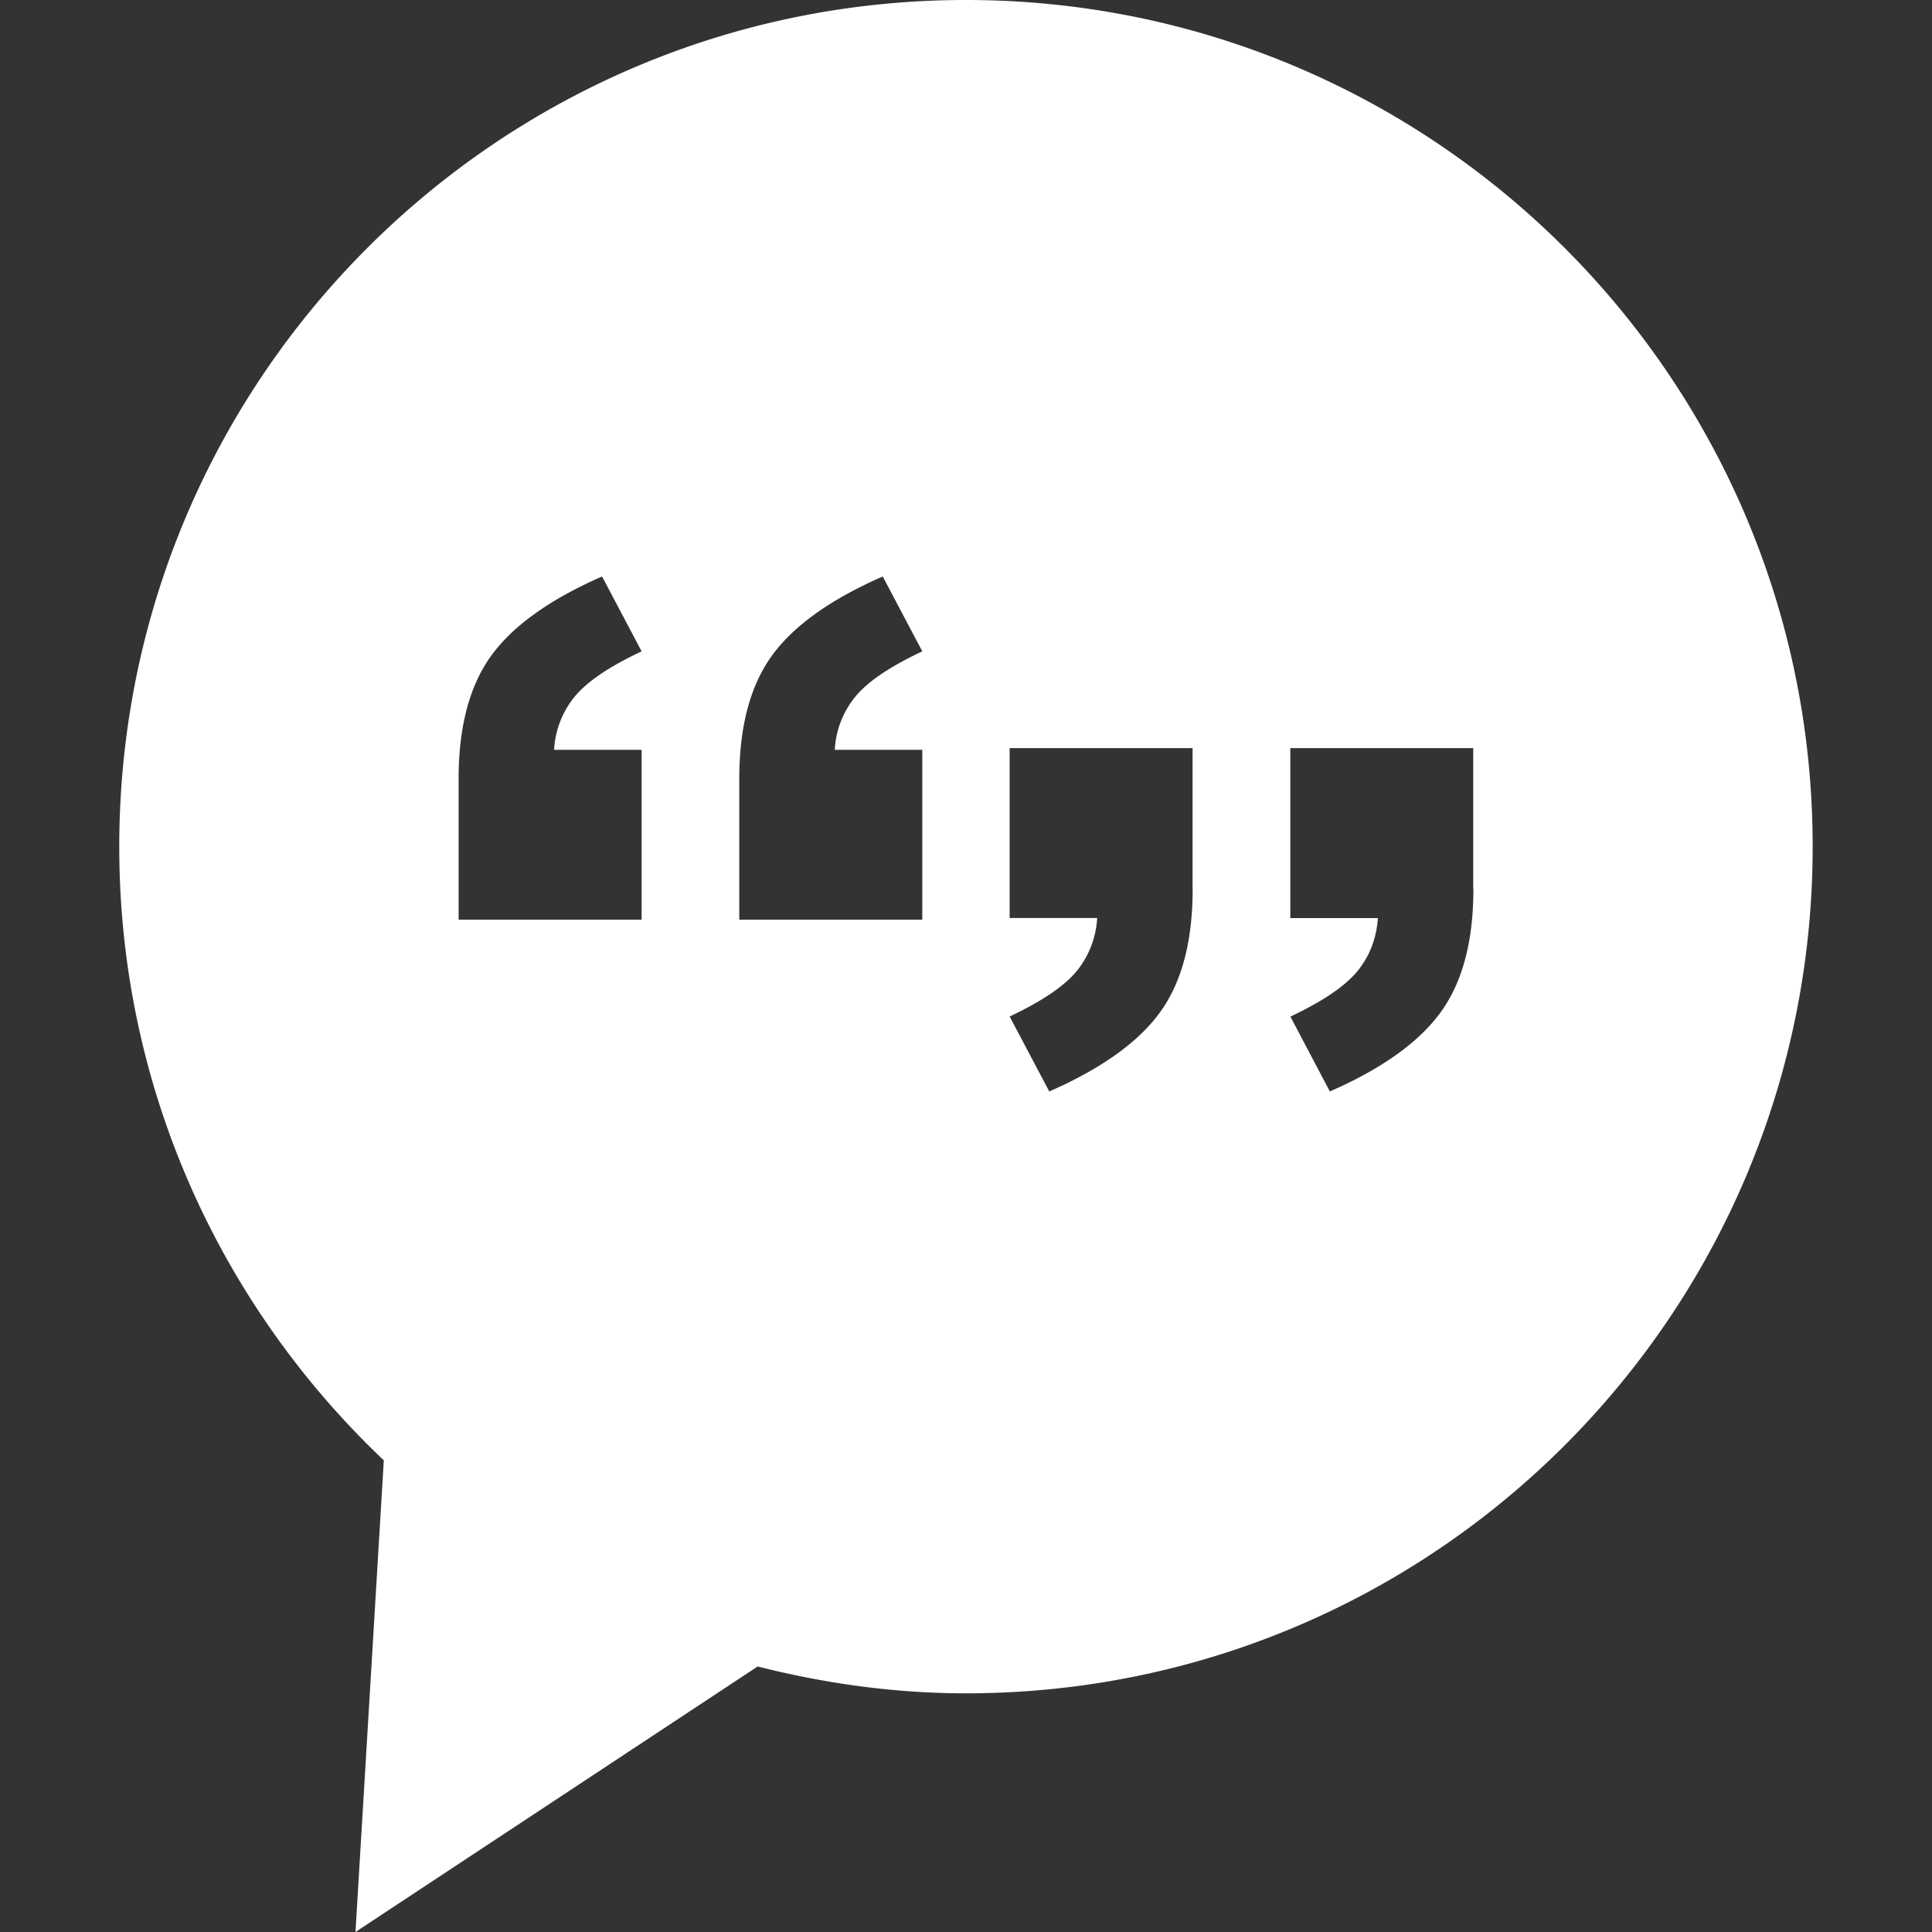 <svg xmlns="http://www.w3.org/2000/svg" width="512" height="512" viewBox="0 0 27.555 27.555">
    <rect x="0" y="0" width="27.555" height="27.555" fill="#333333" stroke="none"/>
    <path d="M13.777 0C7.108 0 1.701 5.407 1.701 12.076c0 3.45 1.454 6.553 3.773 8.752l-.404 6.727 5.736-3.787c.952.241 1.944.383 2.971.383 6.67 0 12.076-5.406 12.076-12.076C25.854 5.407 20.447 0 13.777 0zM9.151 10.694v2.423h-2.61v-2.009c0-.74.154-1.324.462-1.752.309-.428.836-.806 1.584-1.134l.564 1.068c-.46.216-.778.431-.954.645a1.304 1.304 0 0 0-.294.759h1.248zm4.003 0v2.423h-2.61v-2.009c0-.74.154-1.324.462-1.752.308-.428.836-.806 1.584-1.134l.564 1.068c-.46.216-.778.431-.954.645a1.304 1.304 0 0 0-.294.759h1.248zm3.856 1.986c0 .74-.153 1.324-.461 1.752-.309.428-.836.807-1.584 1.135l-.565-1.069c.46-.217.777-.432.954-.645a1.31 1.31 0 0 0 .294-.76H14.4V10.67h2.609v2.01zm4.004 0c0 .74-.154 1.324-.463 1.752-.308.428-.836.807-1.584 1.135l-.563-1.068c.46-.217.778-.432.954-.645.176-.215.273-.468.294-.76h-1.249V10.67h2.609v2.01h.002z" fill="#FFF"/>
</svg>
